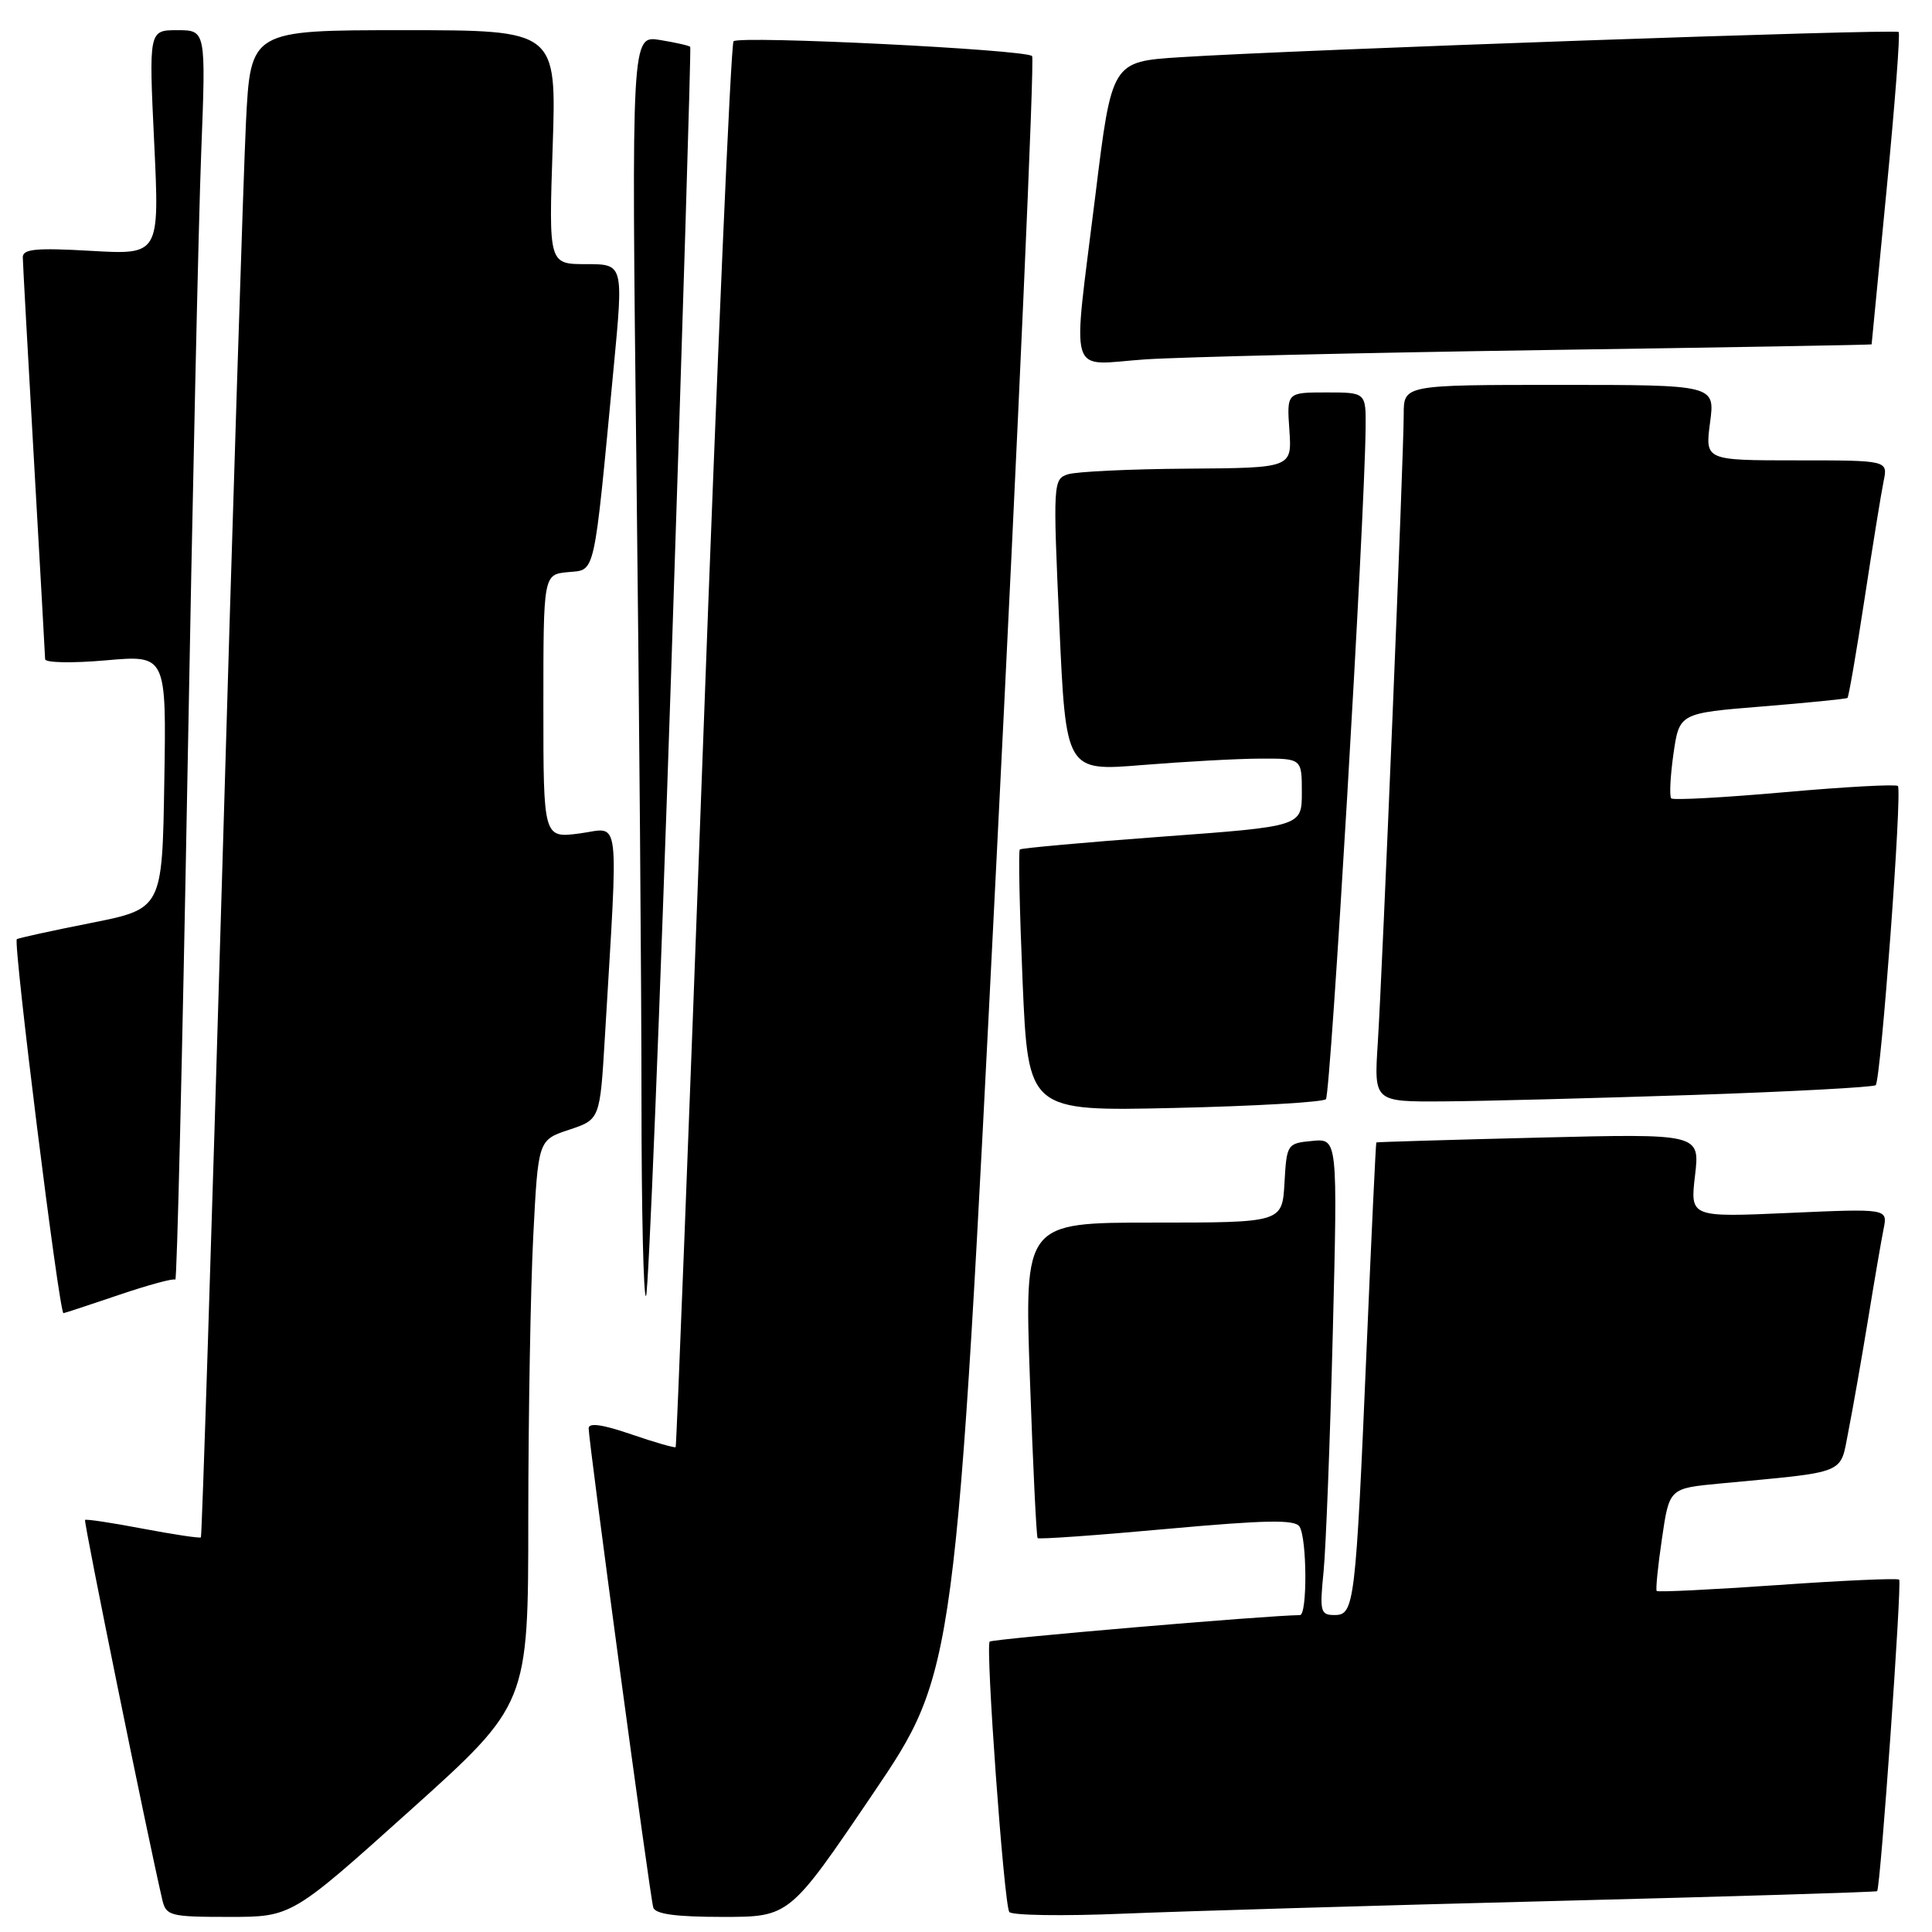 <?xml version="1.0" encoding="UTF-8" standalone="no"?>
<!DOCTYPE svg PUBLIC "-//W3C//DTD SVG 1.1//EN" "http://www.w3.org/Graphics/SVG/1.1/DTD/svg11.dtd" >
<svg xmlns="http://www.w3.org/2000/svg" xmlns:xlink="http://www.w3.org/1999/xlink" version="1.1" viewBox="0 0 256 256">
 <g >
 <path fill="currentColor"
d=" M 54.32 239.91 C 70.00 225.82 70.00 225.82 70.00 201.16 C 70.01 187.60 70.30 170.78 70.66 163.78 C 71.31 151.06 71.31 151.06 75.40 149.70 C 79.50 148.34 79.50 148.34 80.15 137.42 C 81.95 107.08 82.27 109.71 76.84 110.43 C 72.00 111.07 72.00 111.07 72.00 93.60 C 72.00 76.13 72.00 76.13 75.25 75.81 C 78.95 75.46 78.63 76.88 81.31 48.75 C 82.62 35.00 82.62 35.00 77.67 35.00 C 72.71 35.00 72.71 35.00 73.23 19.50 C 73.75 4.00 73.75 4.00 53.48 4.00 C 33.20 4.00 33.20 4.00 32.59 16.25 C 32.26 22.99 30.83 67.87 29.43 115.98 C 28.02 164.09 26.76 203.57 26.62 203.71 C 26.48 203.85 23.03 203.33 18.94 202.56 C 14.86 201.78 11.41 201.26 11.27 201.40 C 11.06 201.61 19.54 243.28 21.51 251.75 C 22.01 253.86 22.55 254.00 30.34 254.00 C 38.64 254.00 38.64 254.00 54.32 239.91 Z  M 115.62 237.75 C 126.63 221.50 126.63 221.50 132.00 114.77 C 134.96 56.07 137.10 7.77 136.76 7.43 C 135.90 6.56 97.98 4.69 97.20 5.47 C 96.84 5.82 95.02 47.82 93.15 98.81 C 91.27 149.79 89.64 191.61 89.53 191.75 C 89.42 191.89 86.78 191.13 83.66 190.06 C 79.85 188.75 78.00 188.48 78.00 189.26 C 78.00 191.04 86.13 251.34 86.56 252.75 C 86.82 253.63 89.57 254.00 95.77 254.00 C 104.61 254.00 104.61 254.00 115.62 237.75 Z  M 206.00 251.89 C 229.38 251.30 248.60 250.71 248.73 250.59 C 249.17 250.17 252.03 209.70 251.65 209.31 C 251.44 209.10 244.18 209.42 235.53 210.03 C 226.88 210.63 219.67 210.99 219.52 210.81 C 219.37 210.64 219.68 207.51 220.22 203.86 C 221.19 197.21 221.19 197.21 227.85 196.58 C 245.01 194.96 243.77 195.46 244.92 189.66 C 245.48 186.82 246.64 180.22 247.50 175.00 C 248.35 169.78 249.29 164.29 249.59 162.82 C 250.13 160.14 250.13 160.14 237.04 160.72 C 223.95 161.30 223.95 161.30 224.60 155.76 C 225.25 150.21 225.25 150.21 203.88 150.74 C 192.12 151.03 182.44 151.32 182.37 151.38 C 182.30 151.45 181.72 163.65 181.09 178.50 C 179.63 212.66 179.47 214.00 176.84 214.00 C 174.96 214.00 174.85 213.56 175.38 208.25 C 175.69 205.09 176.24 190.88 176.60 176.68 C 177.25 150.85 177.25 150.85 173.87 151.18 C 170.56 151.49 170.49 151.59 170.20 156.75 C 169.90 162.00 169.90 162.00 152.82 162.00 C 135.74 162.00 135.74 162.00 136.47 182.75 C 136.87 194.16 137.33 203.64 137.49 203.81 C 137.66 203.98 145.36 203.44 154.61 202.59 C 167.77 201.40 171.59 201.33 172.19 202.28 C 173.19 203.85 173.24 214.00 172.25 214.01 C 167.85 214.05 131.51 217.16 131.14 217.52 C 130.56 218.11 133.02 252.14 133.73 253.34 C 134.00 253.80 140.81 253.91 148.86 253.57 C 156.91 253.24 182.62 252.48 206.00 251.89 Z  M 15.74 171.59 C 19.65 170.26 23.02 169.35 23.23 169.56 C 23.45 169.78 24.16 139.93 24.83 103.23 C 25.49 66.53 26.31 29.19 26.66 20.25 C 27.29 4.00 27.29 4.00 23.50 4.00 C 19.72 4.00 19.72 4.00 20.43 18.88 C 21.14 33.76 21.14 33.76 12.07 33.24 C 4.74 32.82 3.00 32.99 3.02 34.11 C 3.03 34.88 3.70 46.98 4.50 61.00 C 5.30 75.03 5.97 86.88 5.98 87.35 C 5.99 87.82 9.61 87.89 14.02 87.50 C 22.05 86.79 22.05 86.79 21.77 103.60 C 21.50 120.42 21.50 120.42 12.00 122.31 C 6.78 123.34 2.38 124.31 2.23 124.45 C 1.72 124.93 7.84 174.00 8.41 174.00 C 8.54 174.00 11.84 172.91 15.74 171.59 Z  M 88.94 88.82 C 90.44 43.54 91.58 6.37 91.46 6.21 C 91.34 6.05 89.54 5.64 87.46 5.30 C 83.67 4.68 83.67 4.68 84.33 62.01 C 84.70 93.53 85.00 131.26 85.00 145.83 C 85.00 160.41 85.27 172.06 85.60 171.73 C 85.93 171.41 87.43 134.09 88.94 88.82 Z  M 175.69 145.65 C 176.32 145.01 180.82 69.04 180.95 56.75 C 181.00 52.00 181.00 52.00 175.75 52.00 C 170.50 52.00 170.50 52.00 170.85 57.00 C 171.19 62.00 171.19 62.00 157.35 62.10 C 149.73 62.15 142.60 62.49 141.50 62.85 C 139.55 63.48 139.52 63.99 140.37 82.85 C 141.24 102.20 141.24 102.20 151.37 101.37 C 156.94 100.92 163.97 100.53 167.00 100.52 C 172.50 100.50 172.50 100.50 172.50 105.00 C 172.50 109.50 172.50 109.50 154.00 110.86 C 143.82 111.61 135.33 112.38 135.13 112.56 C 134.93 112.75 135.10 120.63 135.50 130.08 C 136.24 147.25 136.24 147.25 155.60 146.81 C 166.25 146.57 175.29 146.04 175.69 145.65 Z  M 224.27 145.09 C 237.35 144.65 248.27 144.06 248.54 143.79 C 249.23 143.10 252.08 104.74 251.48 104.15 C 251.22 103.89 244.46 104.26 236.47 104.97 C 228.47 105.68 221.72 106.05 221.45 105.79 C 221.19 105.52 221.32 102.87 221.74 99.90 C 222.52 94.50 222.52 94.50 233.51 93.61 C 239.55 93.12 244.63 92.61 244.80 92.48 C 244.96 92.35 245.98 86.45 247.06 79.37 C 248.14 72.29 249.28 65.26 249.59 63.75 C 250.16 61.00 250.16 61.00 238.05 61.00 C 225.93 61.00 225.93 61.00 226.59 56.00 C 227.26 51.00 227.26 51.00 206.63 51.00 C 186.00 51.00 186.00 51.00 186.00 54.91 C 186.00 60.27 183.18 128.65 182.56 138.25 C 182.06 146.00 182.06 146.00 191.28 145.94 C 196.35 145.91 211.20 145.52 224.27 145.09 Z  M 204.25 46.39 C 228.31 46.04 248.00 45.70 248.00 45.63 C 248.00 45.56 248.90 36.31 249.99 25.07 C 251.08 13.84 251.80 4.46 251.58 4.24 C 251.15 3.81 171.61 6.60 156.41 7.58 C 147.32 8.16 147.32 8.16 145.15 25.83 C 142.07 50.81 141.32 48.33 151.75 47.62 C 156.56 47.30 180.19 46.75 204.25 46.39 Z "/>
</g>
</svg>
